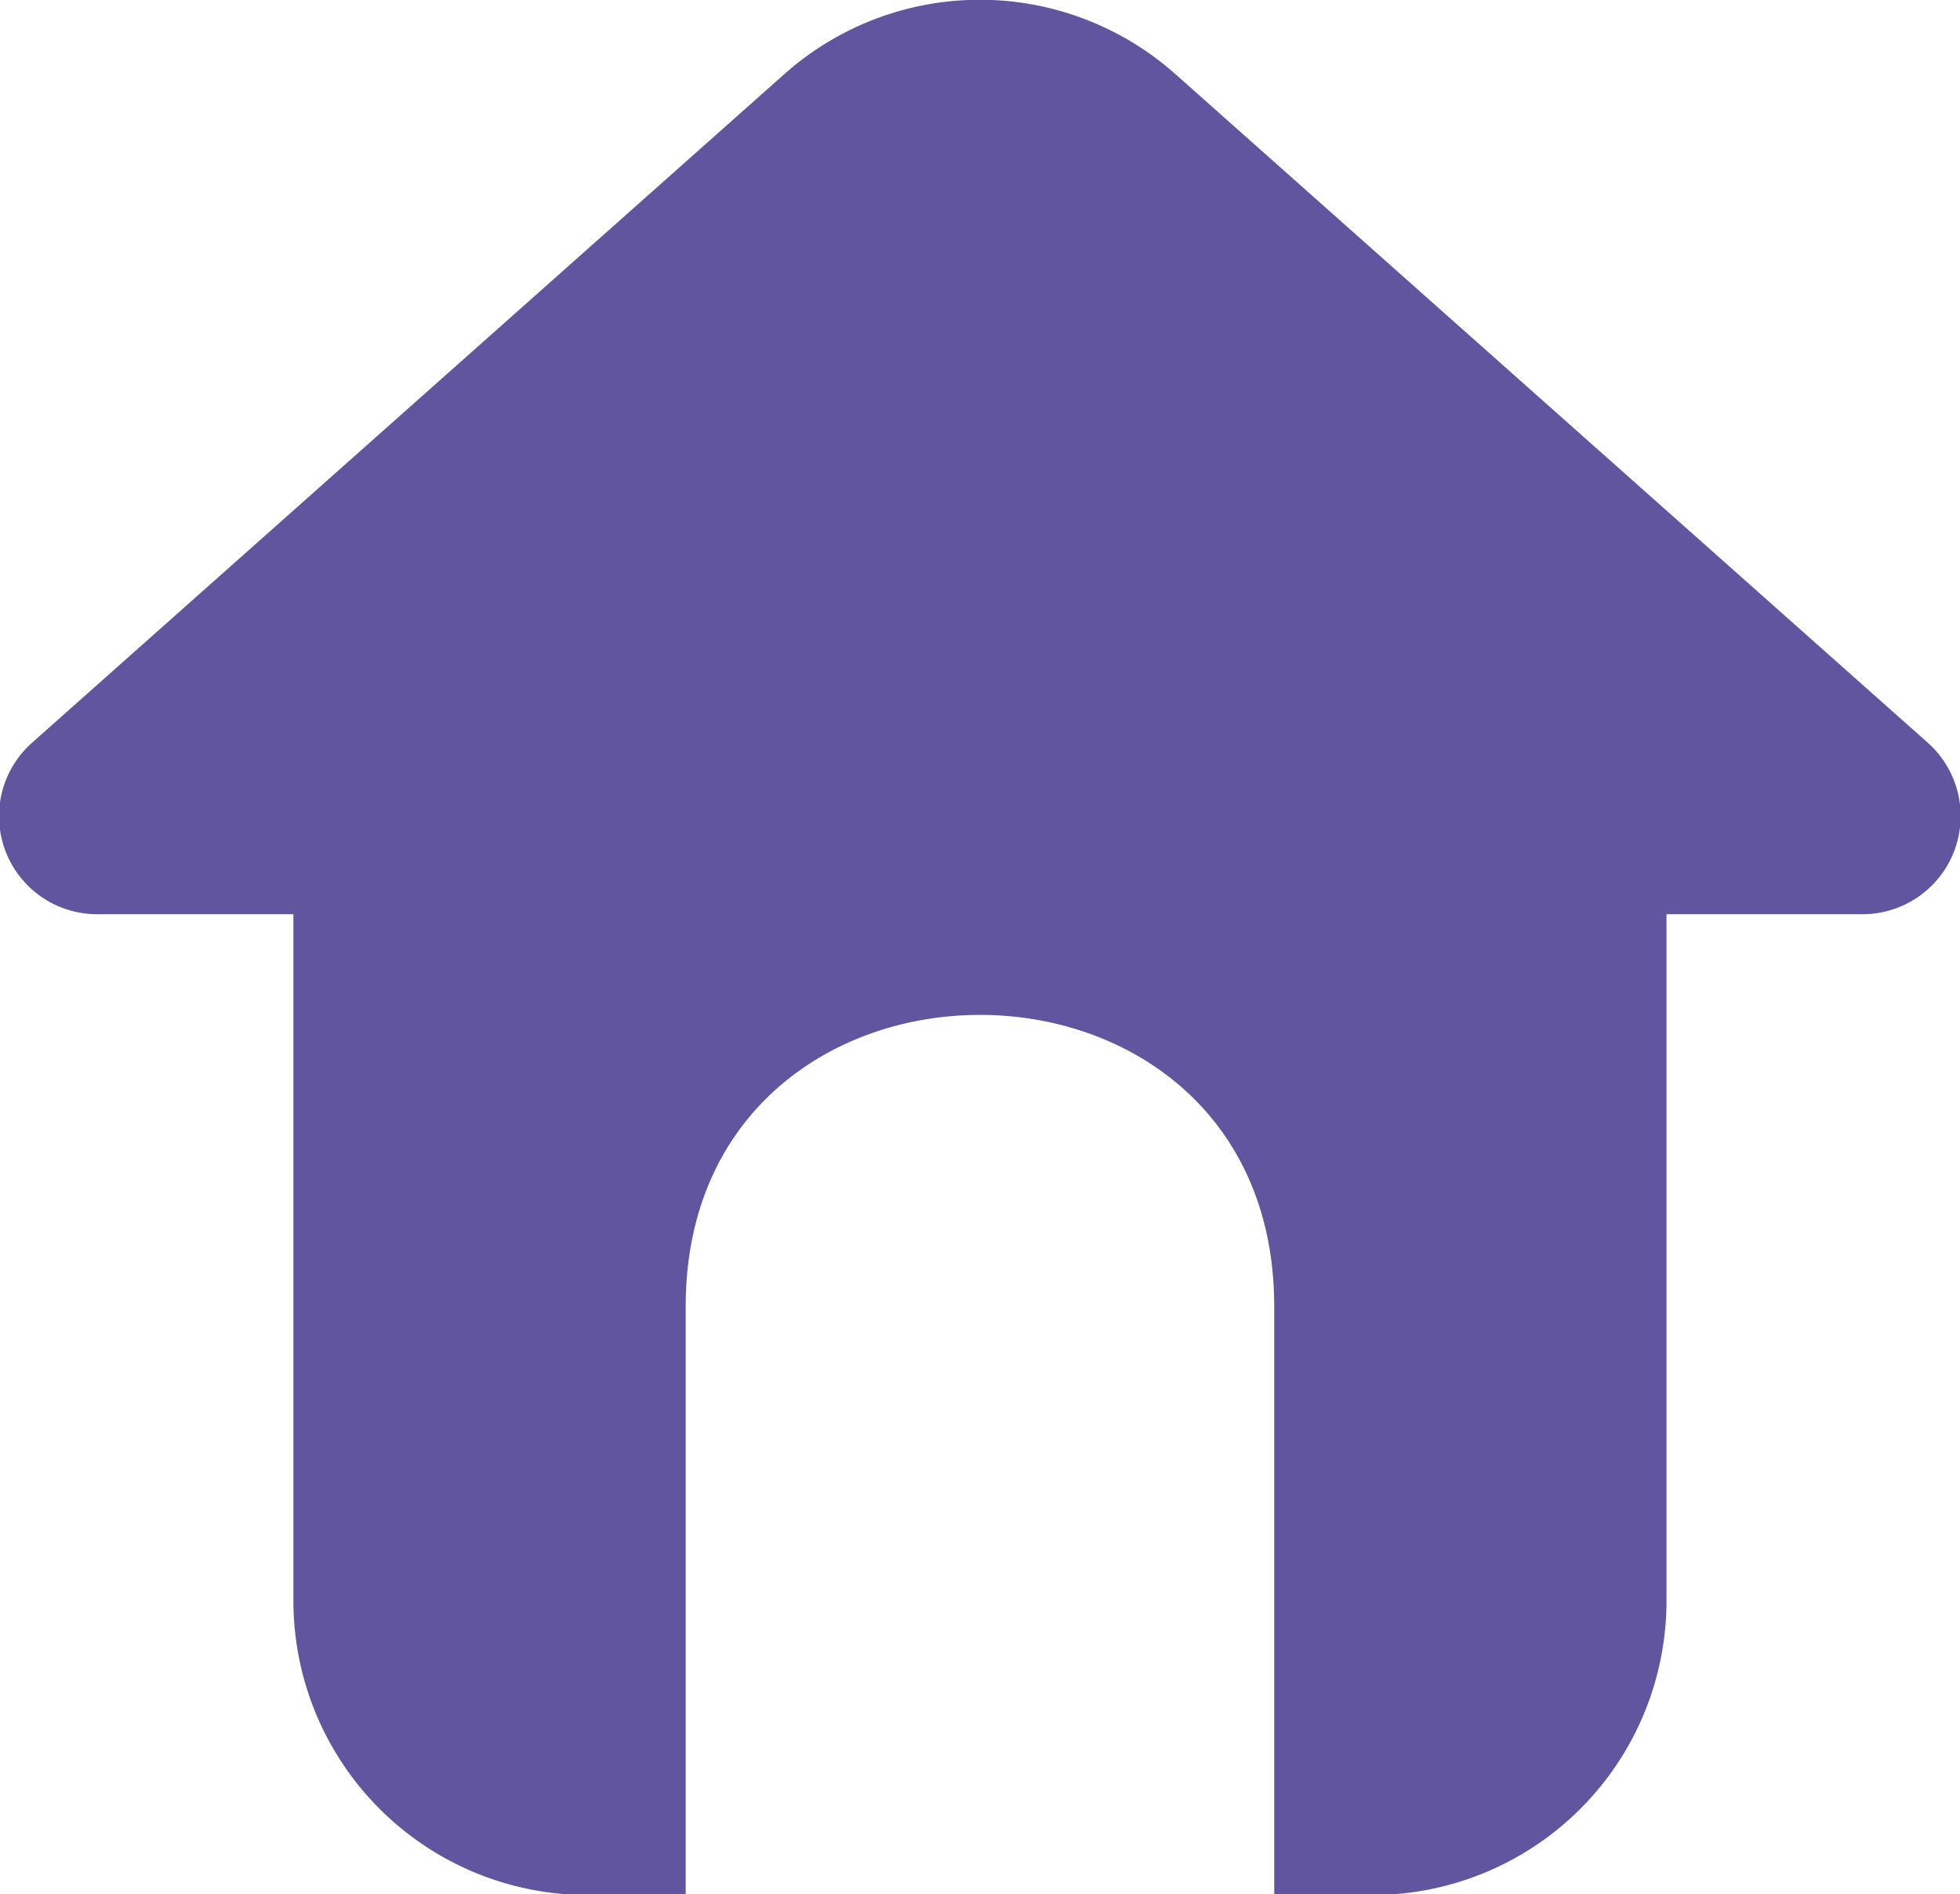 <svg xmlns="http://www.w3.org/2000/svg" xmlns:xlink="http://www.w3.org/1999/xlink" width="23.313" height="22.531" viewBox="0 0 23.313 22.531">
  <defs>
    <style>
      .cls-1 {
        fill: #6255a0;
        fill-rule: evenodd;
        filter: url(#filter);
      }
    </style>
    <filter id="filter" x="58.344" y="223.125" width="23.313" height="22.531" filterUnits="userSpaceOnUse">
      <feFlood result="flood" flood-color="#e2dff0"/>
      <feComposite result="composite" operator="in" in2="SourceGraphic"/>
      <feBlend result="blend" in2="SourceGraphic"/>
    </filter>
  </defs>
  <path id="Vector" class="cls-1" d="M81.275,231.961l-8.951-7.955a3.5,3.5,0,0,0-4.65,0l-8.95,7.955A1.167,1.167,0,0,0,59.5,234h2.334v8.167a3.5,3.5,0,0,0,3.5,3.5H66.5v-7c0-4.625,7-4.627,7,0v7h1.166a3.5,3.5,0,0,0,3.5-3.5V234H80.5a1.168,1.168,0,0,0,.775-2.039h0Z" transform="translate(-58.344 -223.125)"/>
</svg>
